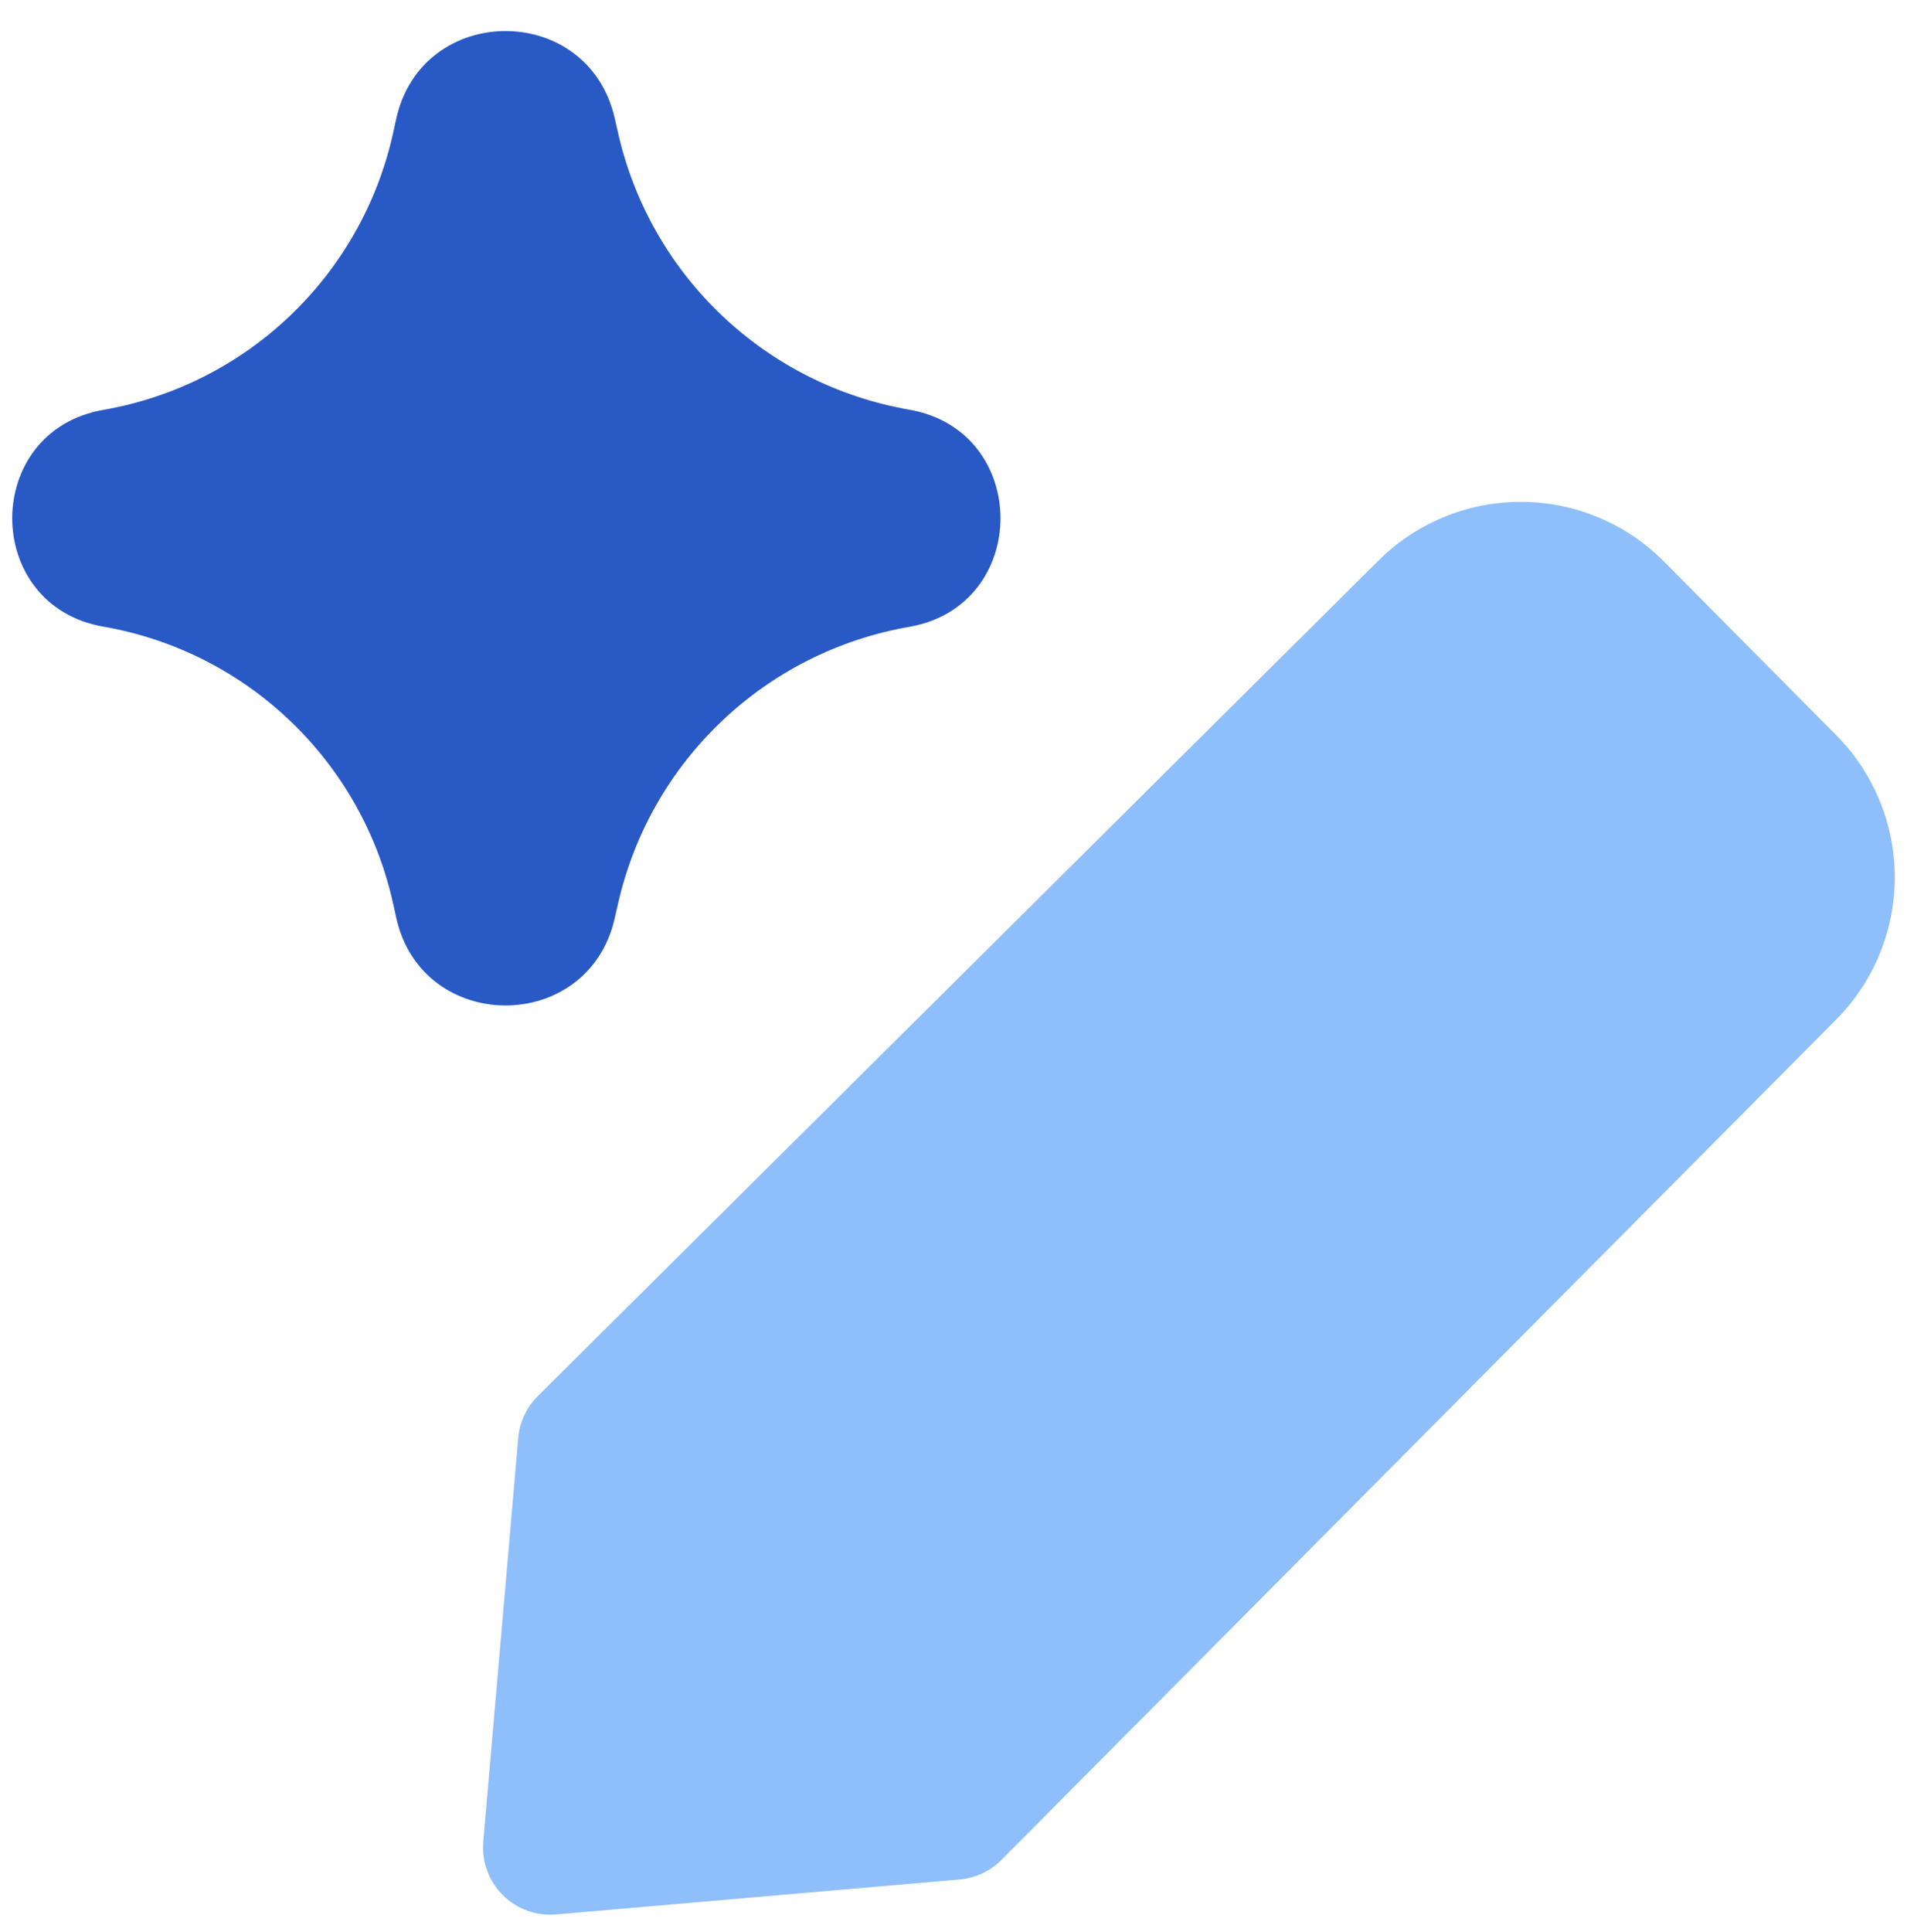 <svg width="78" height="79" viewBox="0 0 78 79" fill="none" xmlns="http://www.w3.org/2000/svg">
<path fill-rule="evenodd" clip-rule="evenodd" d="M62.201 20.52C61.102 20.52 60.014 20.74 59 21.166C57.993 21.59 57.081 22.209 56.316 22.988L21.998 57.085C21.537 57.544 21.253 58.151 21.197 58.799L19.766 75.303C19.696 76.113 19.988 76.912 20.562 77.487C21.136 78.061 21.935 78.352 22.744 78.281L39.249 76.851C39.897 76.795 40.505 76.511 40.963 76.049L75.059 41.734L75.067 41.726C75.837 40.96 76.448 40.05 76.865 39.048C77.284 38.043 77.5 36.964 77.5 35.875C77.5 34.785 77.284 33.706 76.865 32.701C76.448 31.699 75.837 30.79 75.068 30.024L68.102 23.003L68.093 22.995C67.326 22.213 66.412 21.591 65.402 21.166C64.389 20.74 63.3 20.52 62.201 20.52Z" fill="#8FBFFA"/>
<path fill-rule="evenodd" clip-rule="evenodd" d="M25.142 4.831C24.054 0.062 17.25 0.091 16.204 4.87L16.16 5.069L16.074 5.463C14.776 11.277 10.1 15.738 4.227 16.76C-0.742 17.624 -0.742 24.759 4.227 25.623C10.121 26.648 14.808 31.137 16.087 36.981L16.204 37.513C17.25 42.291 24.054 42.321 25.142 37.552L25.283 36.932C26.611 31.111 31.304 26.655 37.187 25.632C42.166 24.766 42.166 17.617 37.187 16.751C31.335 15.733 26.661 11.319 25.305 5.543C25.267 5.385 25.233 5.233 25.196 5.069L25.142 4.831Z" fill="#2859C5"/>
</svg>
